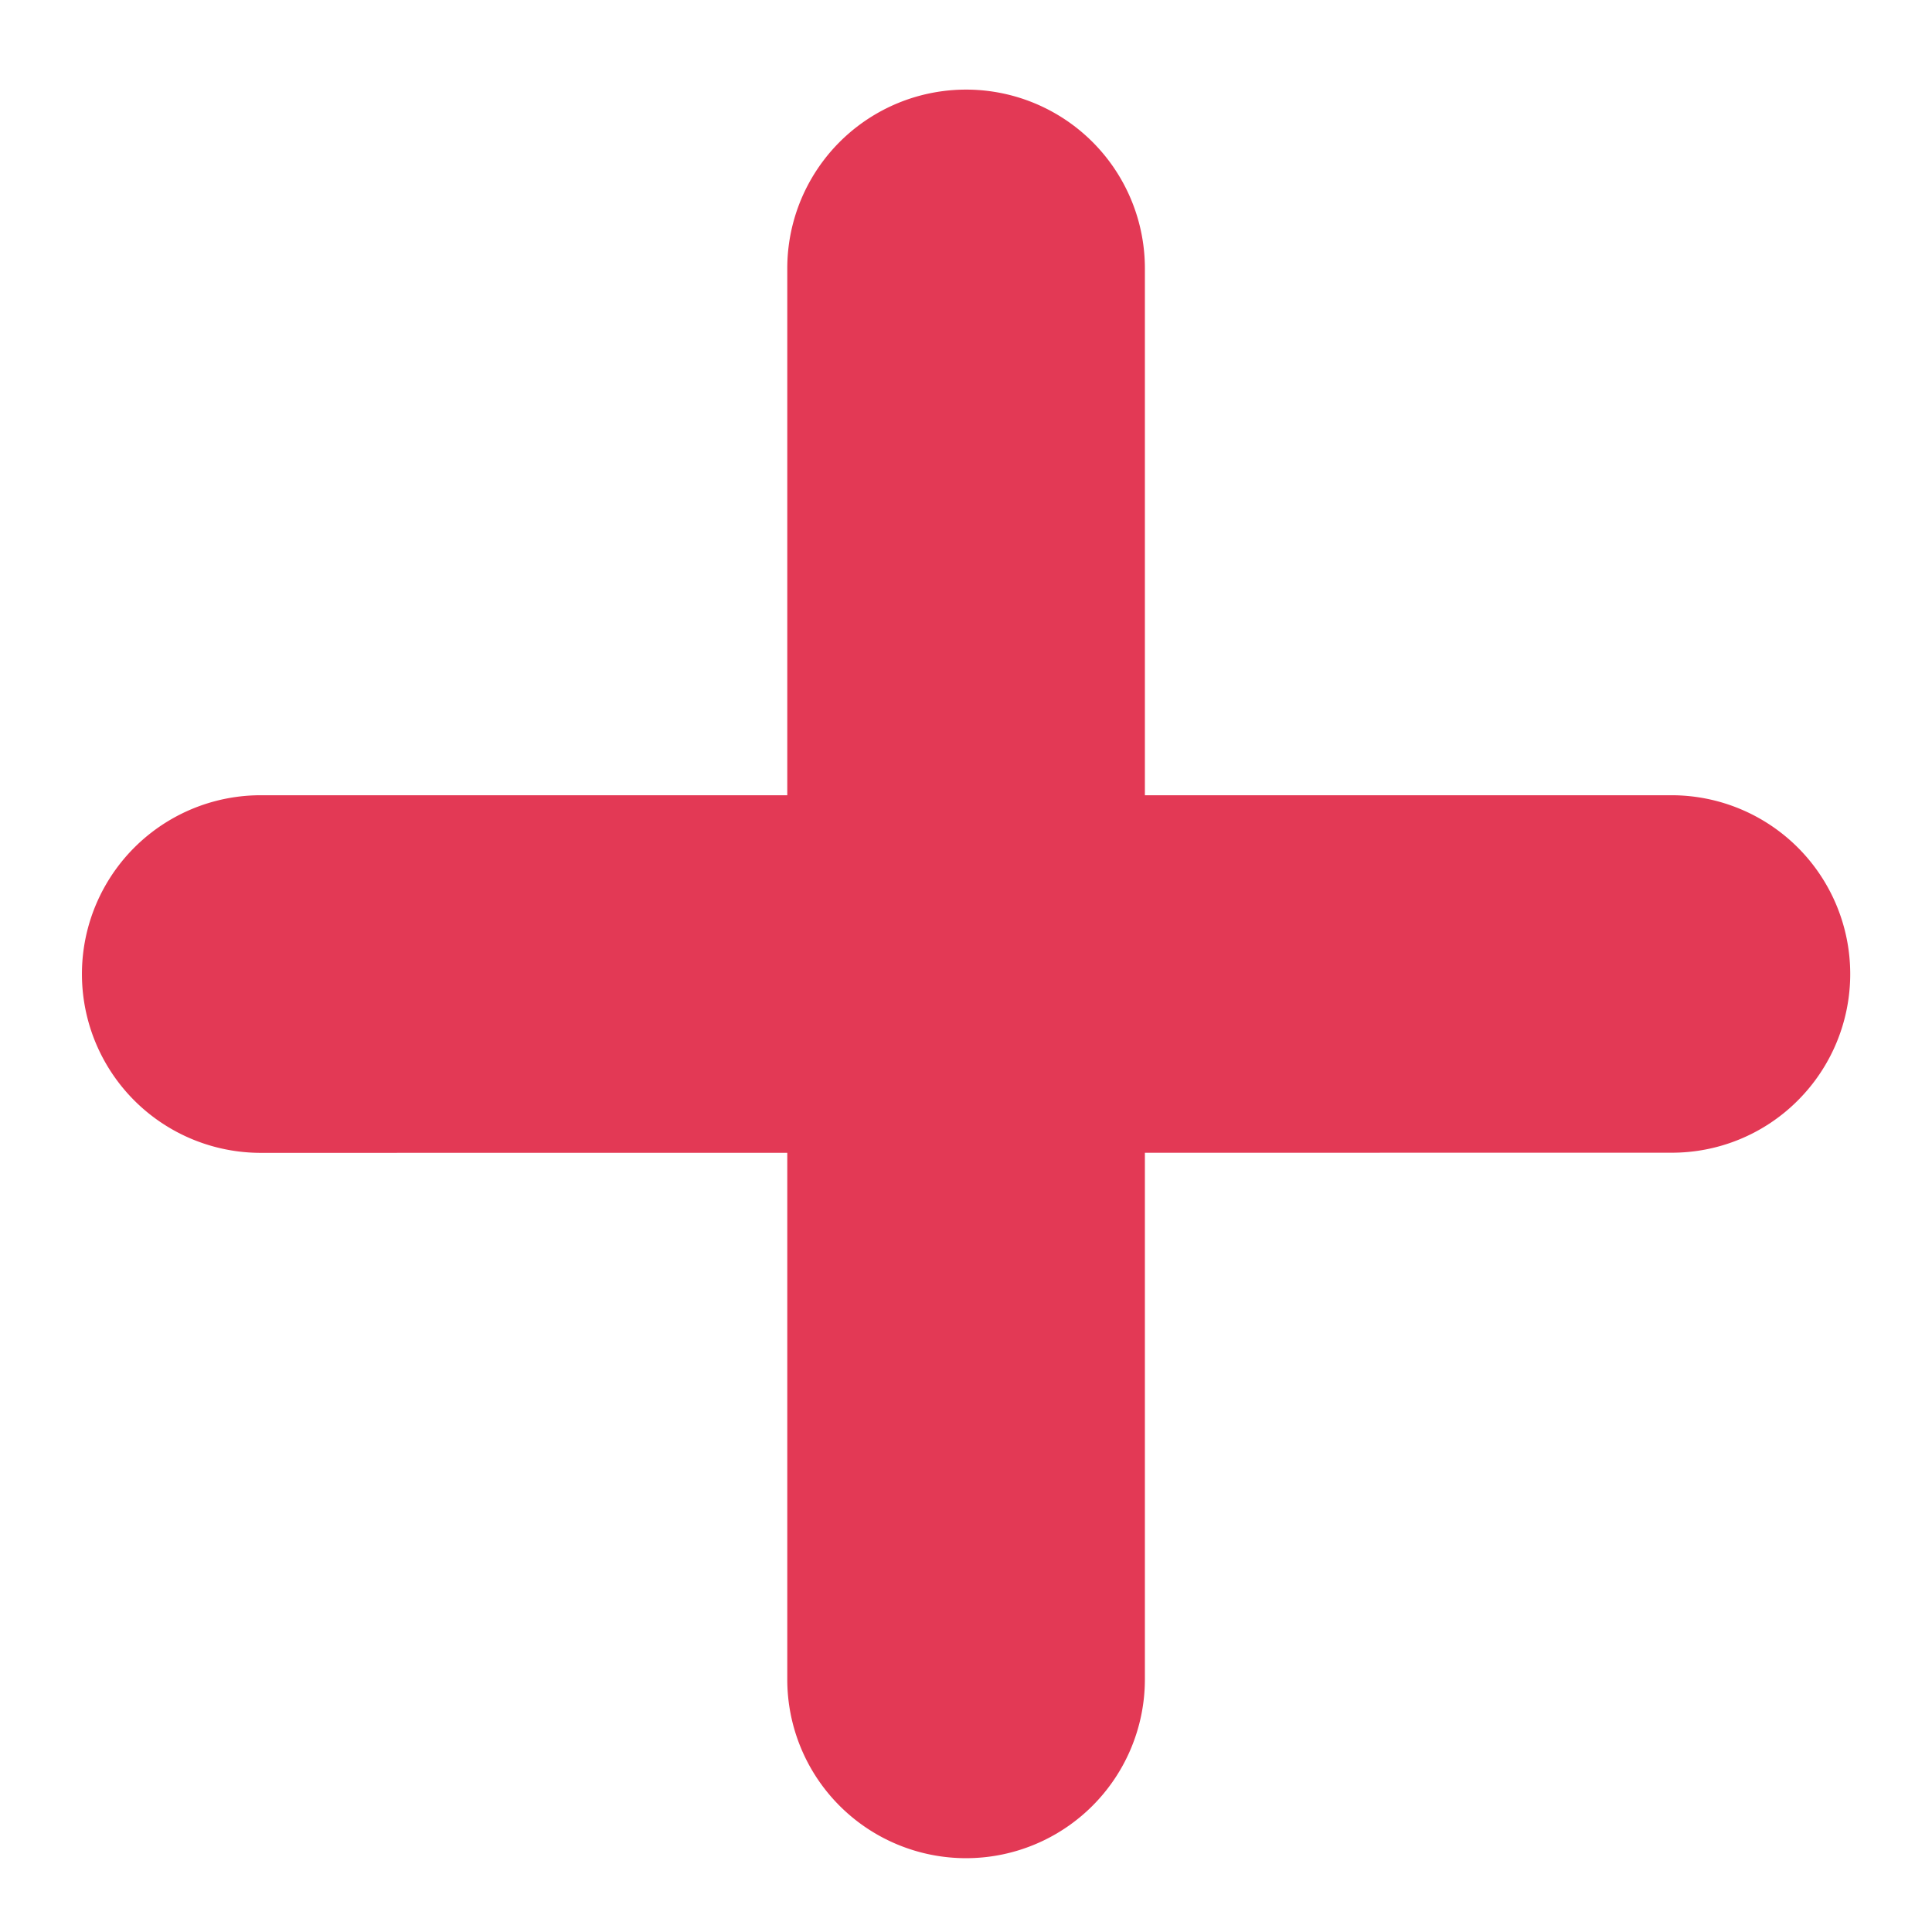 <svg xmlns="http://www.w3.org/2000/svg" width="9.262" height="9.262" viewBox="0 0 9.262 9.262">
    <defs>
        <style>
            .cls-1{fill:#e33955;stroke:#e33955;stroke-width:.6px}
        </style>
    </defs>
    <g id="quit" transform="rotate(-45 -109.222 279.674)">
        <path id="Path_6960" data-name="Path 6960" class="cls-1" d="M163.373 168.671a.557.557 0 0 1-.394-.951l4.783-4.783a.557.557 0 0 1 .788.788l-4.783 4.783a.558.558 0 0 1-.394.163zm0 0" transform="translate(-.022)"/>
        <path id="Path_6961" data-name="Path 6961" class="cls-1" d="M168.134 168.691a.552.552 0 0 1-.394-.163l-4.783-4.782a.557.557 0 1 1 .788-.788l4.783 4.783a.557.557 0 0 1-.394.95zm0 0" transform="translate(0 -.02)"/>
    </g>
</svg>
